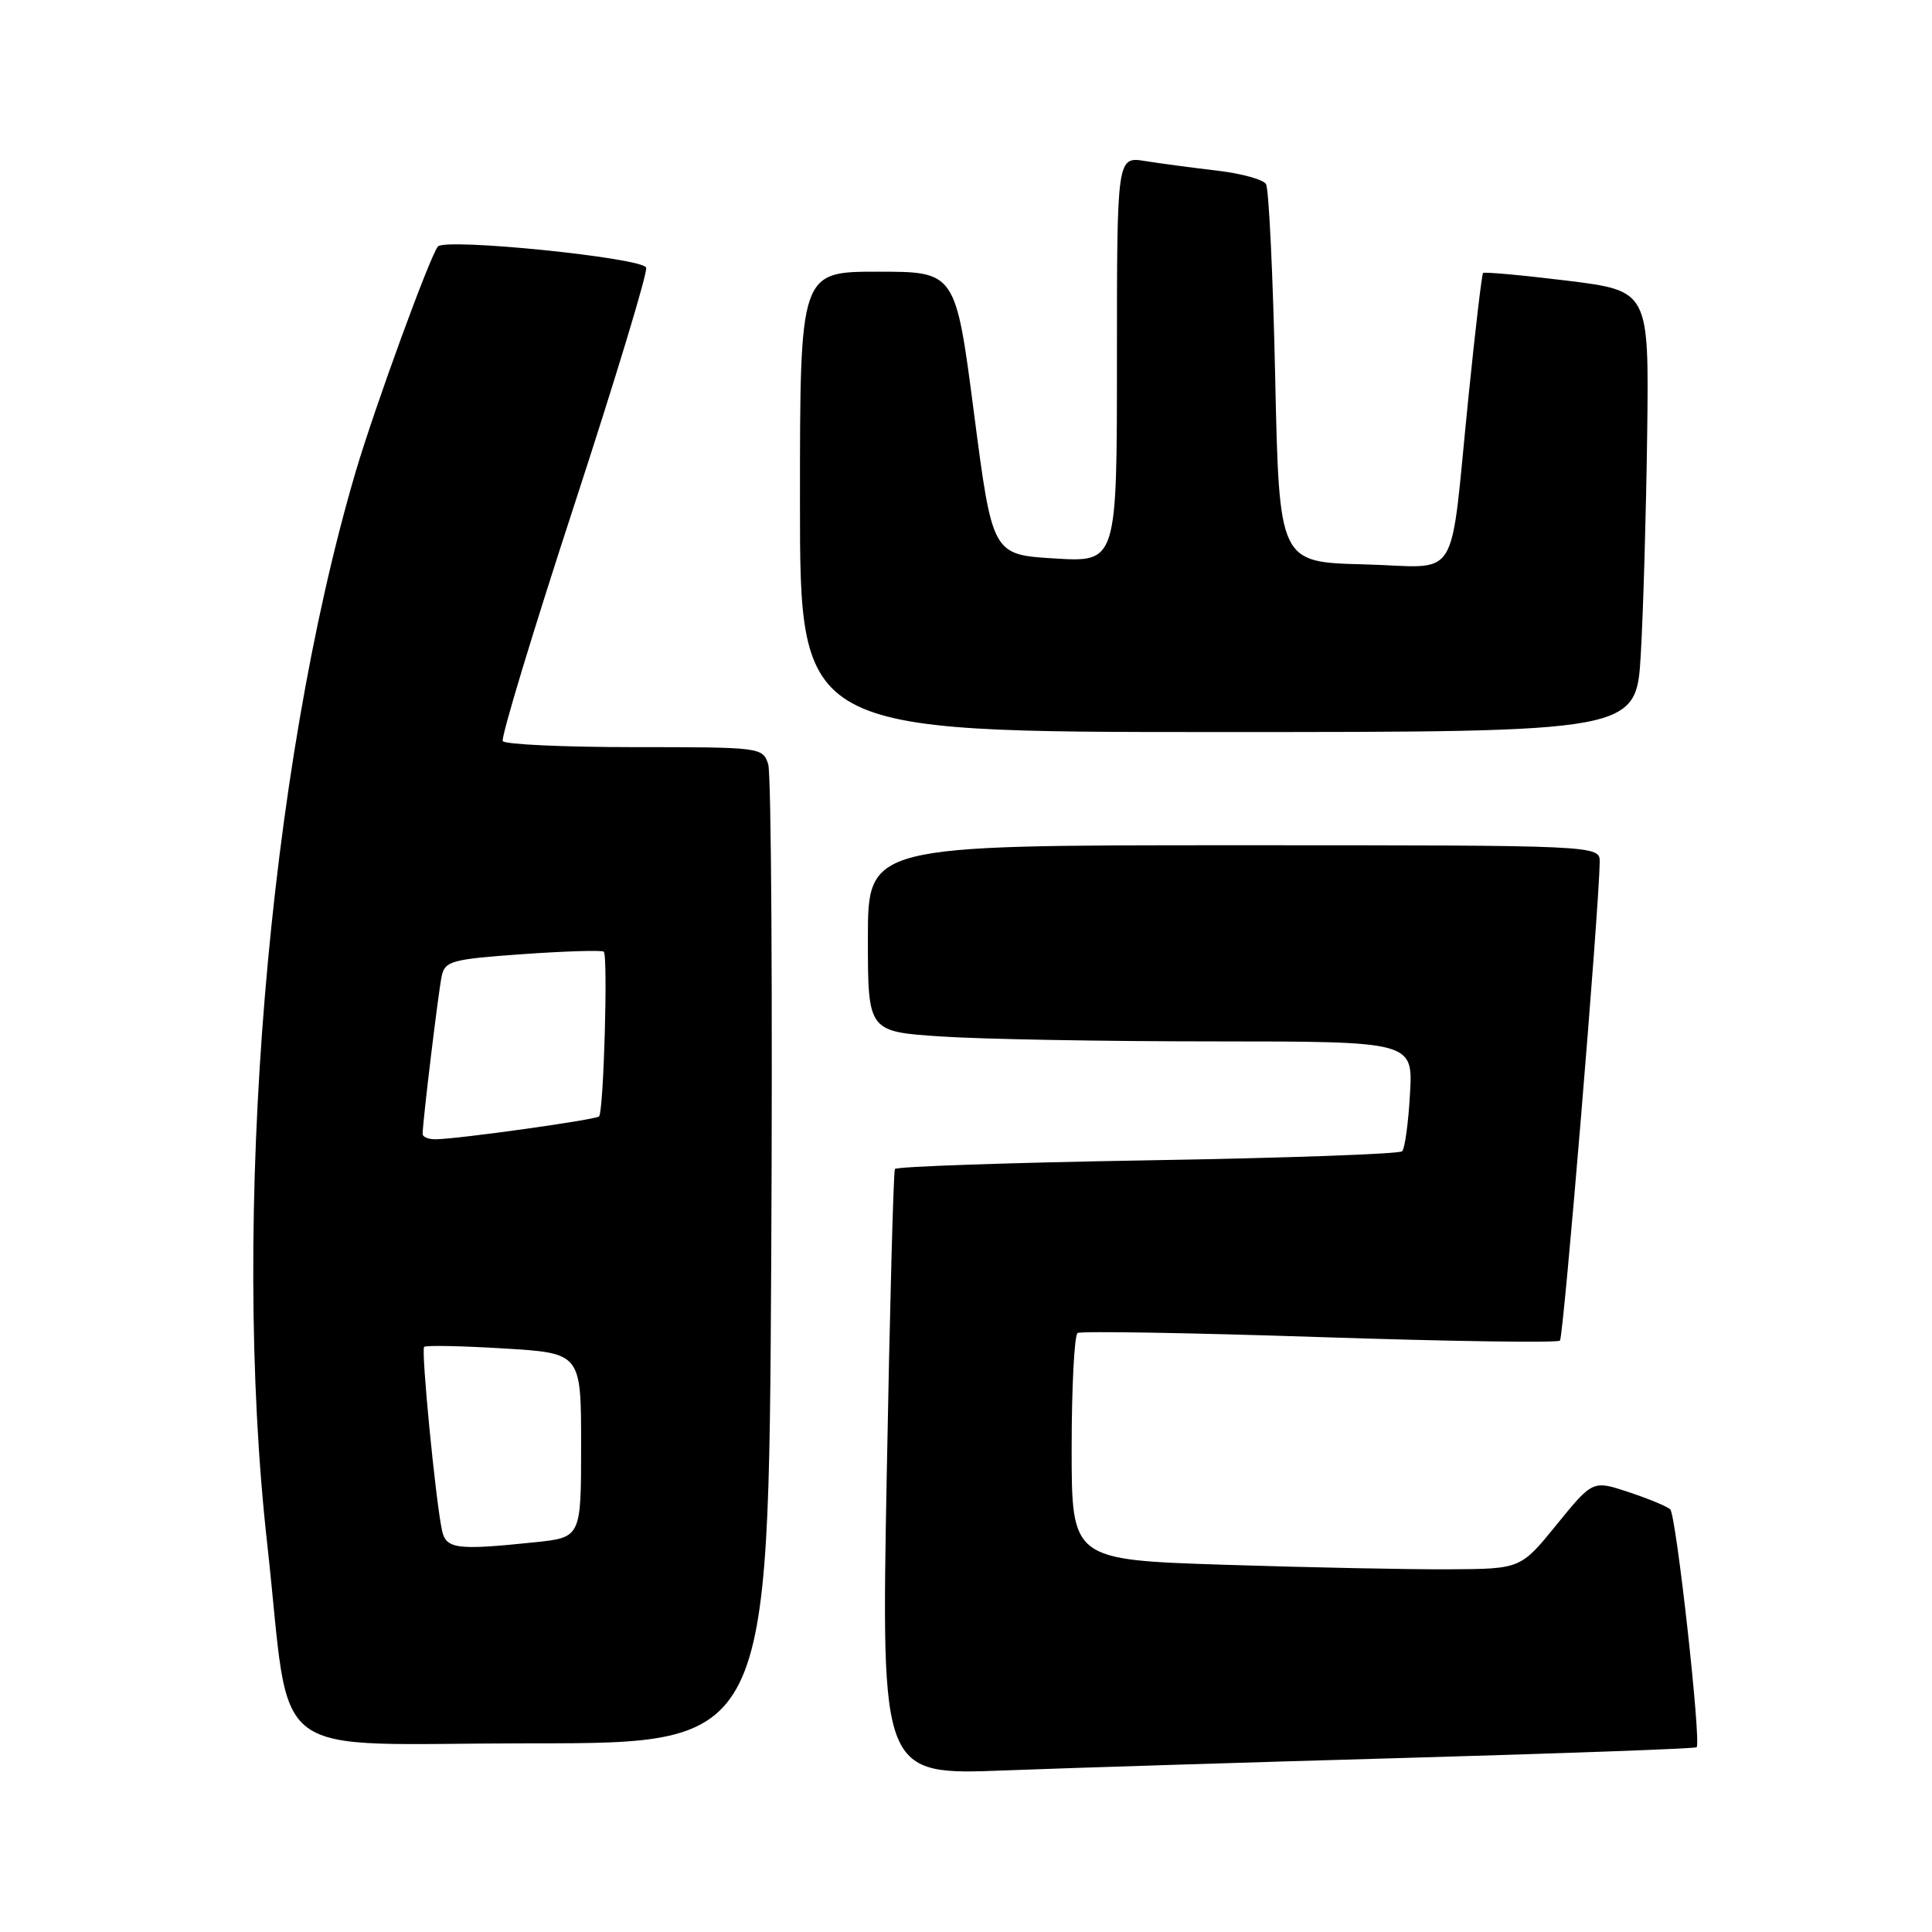 <?xml version="1.0" encoding="UTF-8" standalone="no"?>
<!DOCTYPE svg PUBLIC "-//W3C//DTD SVG 1.1//EN" "http://www.w3.org/Graphics/SVG/1.1/DTD/svg11.dtd" >
<svg xmlns="http://www.w3.org/2000/svg" xmlns:xlink="http://www.w3.org/1999/xlink" version="1.1" viewBox="0 0 256 256">
 <g >
 <path fill="currentColor"
d=" M 186.99 232.91 C 207.61 232.32 224.63 231.70 224.81 231.52 C 225.45 230.88 222.10 200.70 221.31 199.99 C 220.86 199.59 218.37 198.56 215.77 197.70 C 211.05 196.14 211.05 196.14 206.27 202.01 C 201.50 207.89 201.50 207.89 192.00 207.94 C 186.78 207.97 173.39 207.70 162.25 207.34 C 142.00 206.68 142.00 206.68 142.00 191.90 C 142.00 183.77 142.36 176.90 142.79 176.63 C 143.23 176.36 157.66 176.60 174.86 177.17 C 192.06 177.74 206.38 177.95 206.70 177.64 C 207.18 177.15 211.87 120.70 211.97 114.25 C 212.00 112.00 212.00 112.00 163.50 112.00 C 115.00 112.00 115.00 112.00 115.00 124.35 C 115.00 136.70 115.00 136.70 124.75 137.34 C 130.11 137.70 146.36 137.99 160.86 137.99 C 187.23 138.00 187.23 138.00 186.83 144.95 C 186.62 148.77 186.15 152.19 185.79 152.55 C 185.42 152.91 170.23 153.45 152.03 153.75 C 133.83 154.06 118.77 154.57 118.58 154.90 C 118.39 155.23 117.90 173.44 117.50 195.36 C 116.76 235.22 116.76 235.22 133.13 234.59 C 142.13 234.25 166.37 233.49 186.99 232.91 Z  M 102.19 167.25 C 102.38 132.19 102.20 102.49 101.79 101.25 C 101.06 99.03 100.79 99.00 84.08 99.00 C 74.75 99.00 66.90 98.64 66.62 98.20 C 66.35 97.76 70.61 83.70 76.08 66.96 C 81.55 50.21 85.85 36.04 85.62 35.46 C 85.12 34.15 59.06 31.51 58.03 32.66 C 57.01 33.82 49.65 53.97 47.13 62.50 C 35.47 102.10 30.58 161.26 35.40 204.50 C 38.71 234.19 34.49 231.00 70.49 231.00 C 101.84 231.00 101.84 231.00 102.19 167.25 Z  M 217.41 86.75 C 217.74 81.11 218.12 67.96 218.26 57.52 C 218.50 38.54 218.50 38.54 207.66 37.19 C 201.69 36.46 196.68 36.00 196.51 36.18 C 196.35 36.35 195.48 43.70 194.59 52.50 C 192.00 77.92 193.75 75.11 180.70 74.78 C 169.50 74.50 169.50 74.50 168.97 50.00 C 168.68 36.52 168.13 25.00 167.75 24.39 C 167.37 23.78 164.46 22.98 161.28 22.61 C 158.10 22.24 153.81 21.67 151.75 21.34 C 148.00 20.74 148.00 20.74 148.00 47.62 C 148.00 74.50 148.00 74.50 139.75 74.00 C 131.50 73.50 131.50 73.50 129.06 54.75 C 126.62 36.00 126.62 36.00 116.31 36.00 C 106.00 36.00 106.00 36.00 106.00 66.50 C 106.00 97.00 106.00 97.00 161.40 97.00 C 216.81 97.00 216.81 97.00 217.41 86.75 Z  M 58.56 202.75 C 57.71 198.74 55.78 178.89 56.20 178.47 C 56.42 178.24 61.20 178.34 66.80 178.68 C 77.00 179.30 77.00 179.30 77.00 191.51 C 77.00 203.72 77.00 203.72 70.85 204.36 C 60.47 205.44 59.09 205.26 58.56 202.75 Z  M 56.00 150.25 C 56.01 148.61 58.09 131.36 58.53 129.33 C 58.96 127.34 59.83 127.10 69.25 126.43 C 74.89 126.03 79.72 125.89 80.00 126.10 C 80.58 126.56 79.99 147.28 79.38 147.93 C 78.97 148.37 60.93 150.90 57.75 150.96 C 56.79 150.98 56.00 150.66 56.00 150.25 Z "/>
</g>
</svg>
